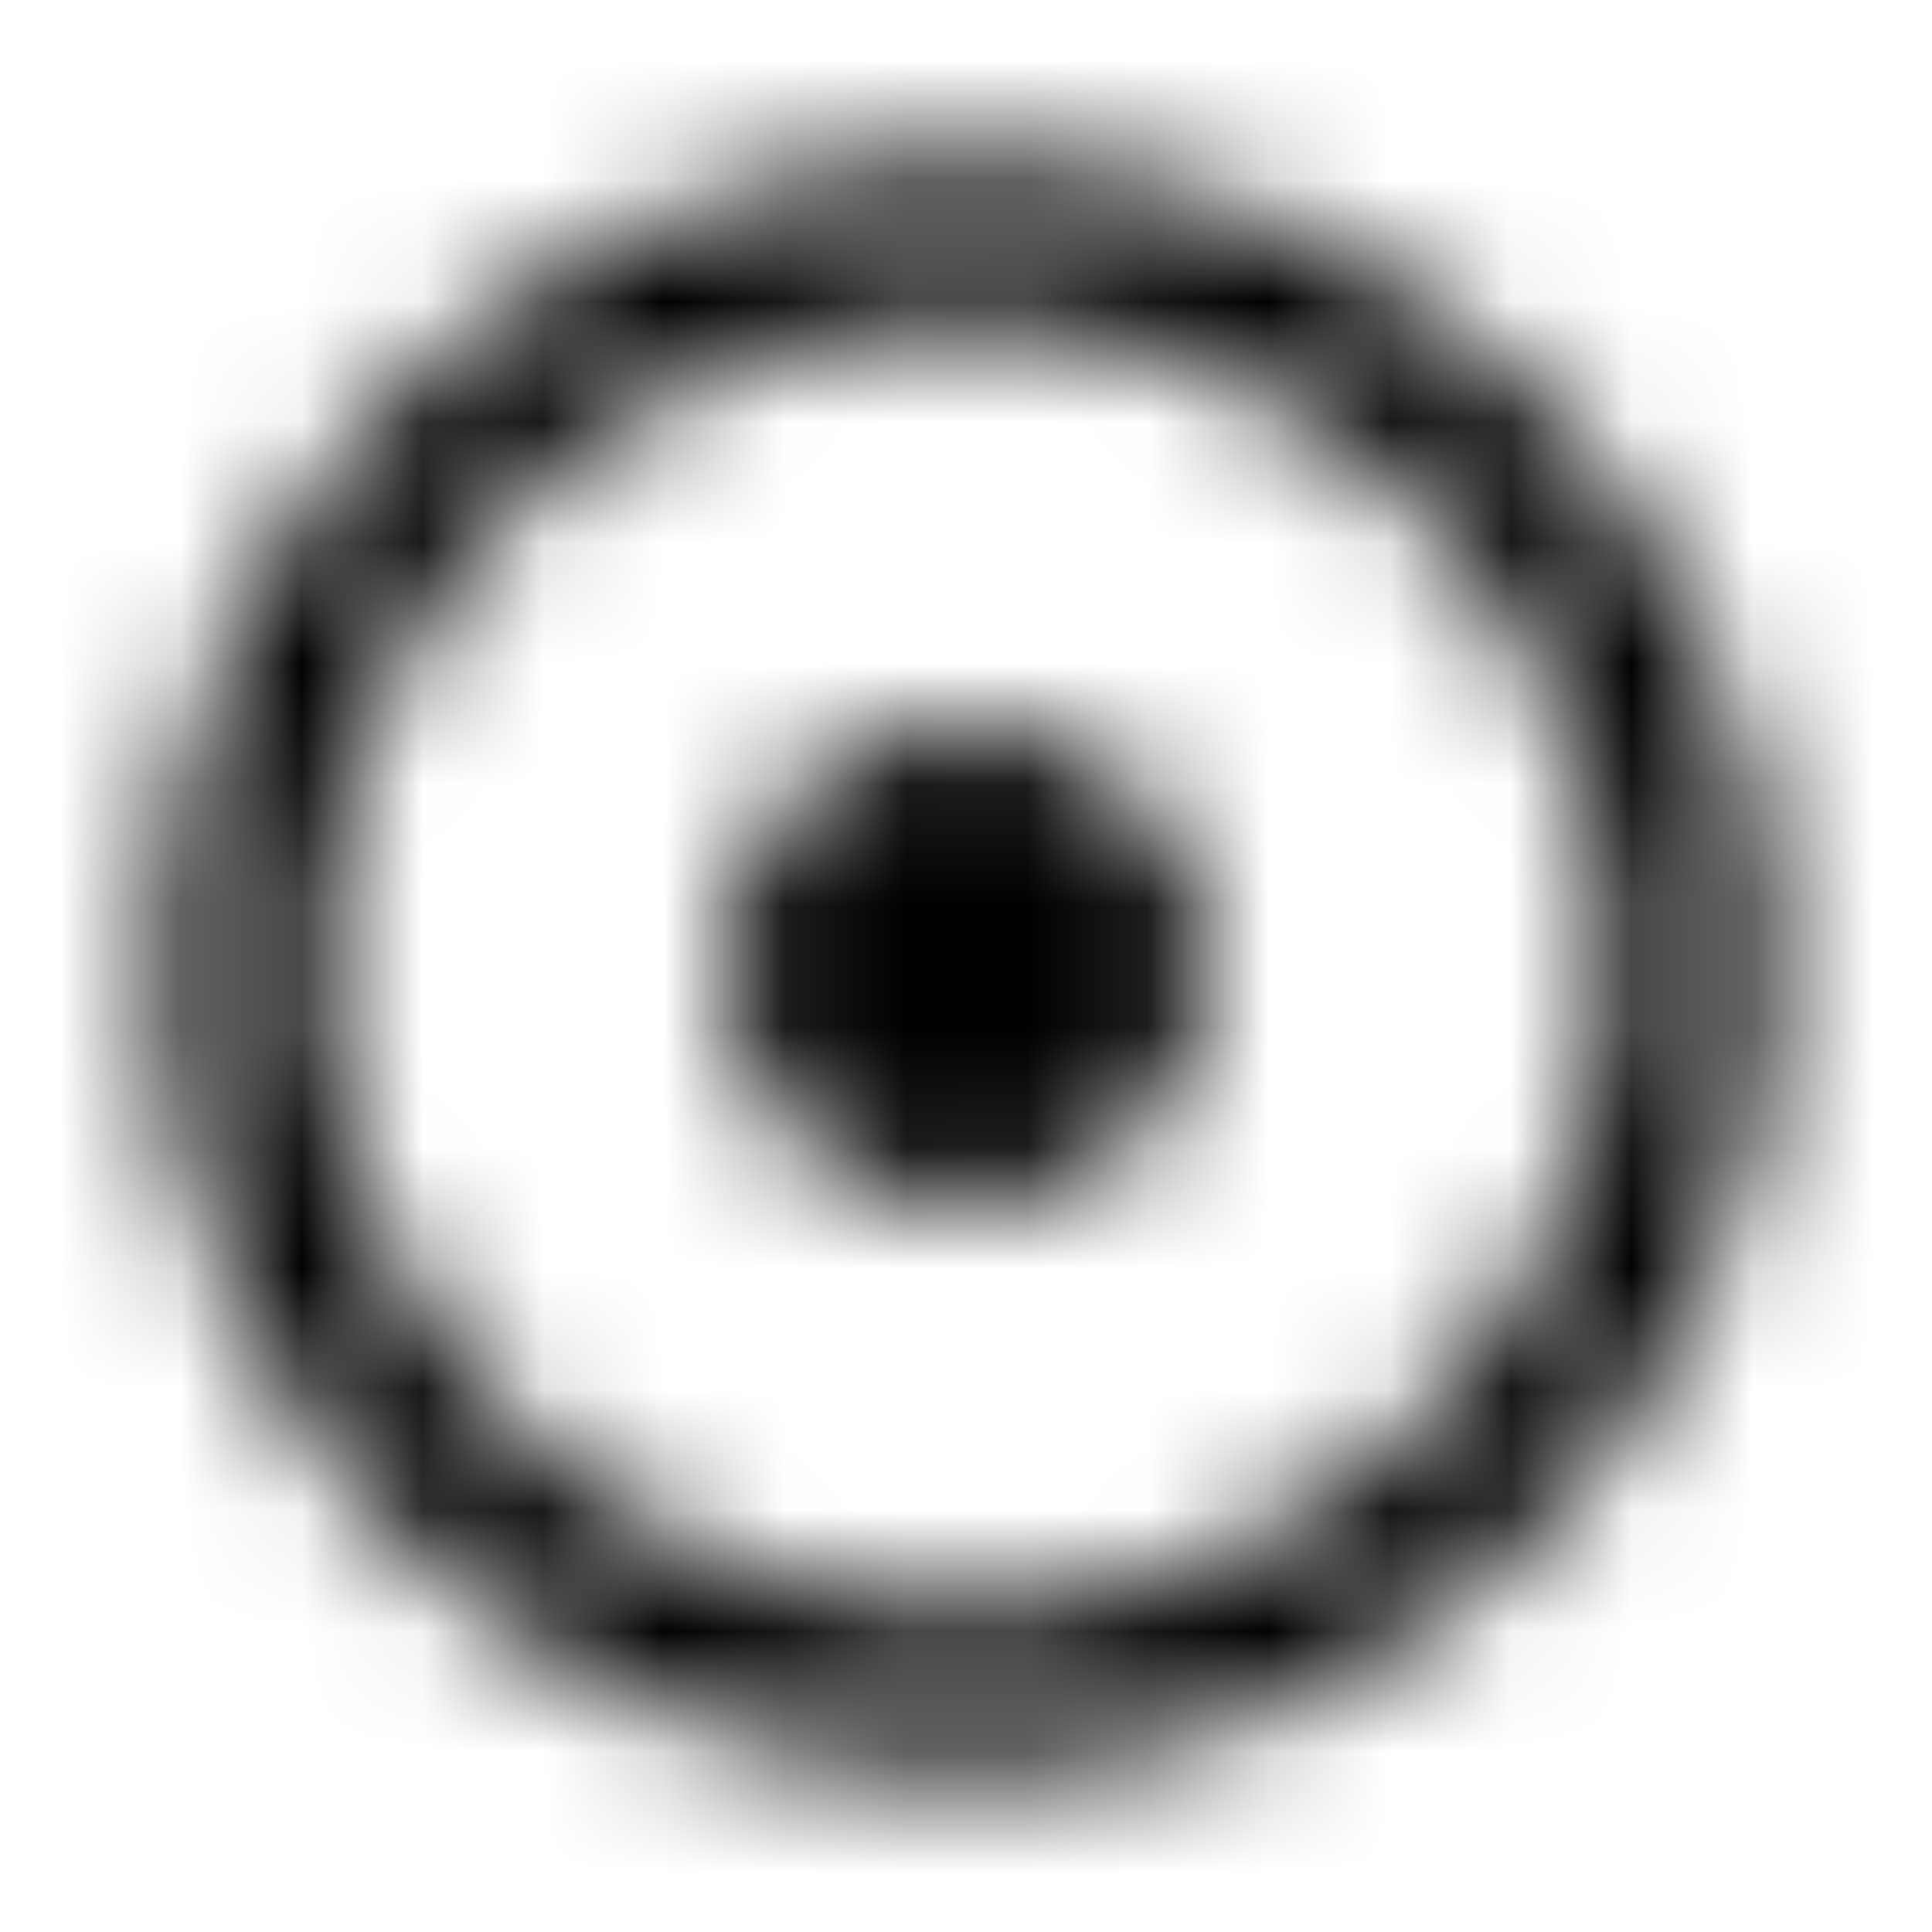 <svg xmlns="http://www.w3.org/2000/svg" xmlns:xlink="http://www.w3.org/1999/xlink" width="16" height="16" viewBox="0 0 16 16">
  <defs>
    <path id="adjust-a" d="M8,1.333 C4.327,1.333 1.333,4.327 1.333,8 C1.333,11.673 4.327,14.667 8,14.667 C11.673,14.667 14.667,11.673 14.667,8 C14.667,4.327 11.673,1.333 8,1.333 Z M8,13.333 C5.06,13.333 2.667,10.94 2.667,8 C2.667,5.06 5.06,2.667 8,2.667 C10.94,2.667 13.333,5.06 13.333,8 C13.333,10.94 10.94,13.333 8,13.333 Z M10,8 C10,9.107 9.107,10 8,10 C6.893,10 6,9.107 6,8 C6,6.893 6.893,6 8,6 C9.107,6 10,6.893 10,8 Z"/>
  </defs>
  <g fill="none" fill-rule="evenodd">
    <mask id="adjust-b" fill="#fff">
      <use xlink:href="#adjust-a"/>
    </mask>
    <g fill="CurrentColor" mask="url(#adjust-b)">
      <rect width="16" height="16"/>
    </g>
  </g>
</svg>
